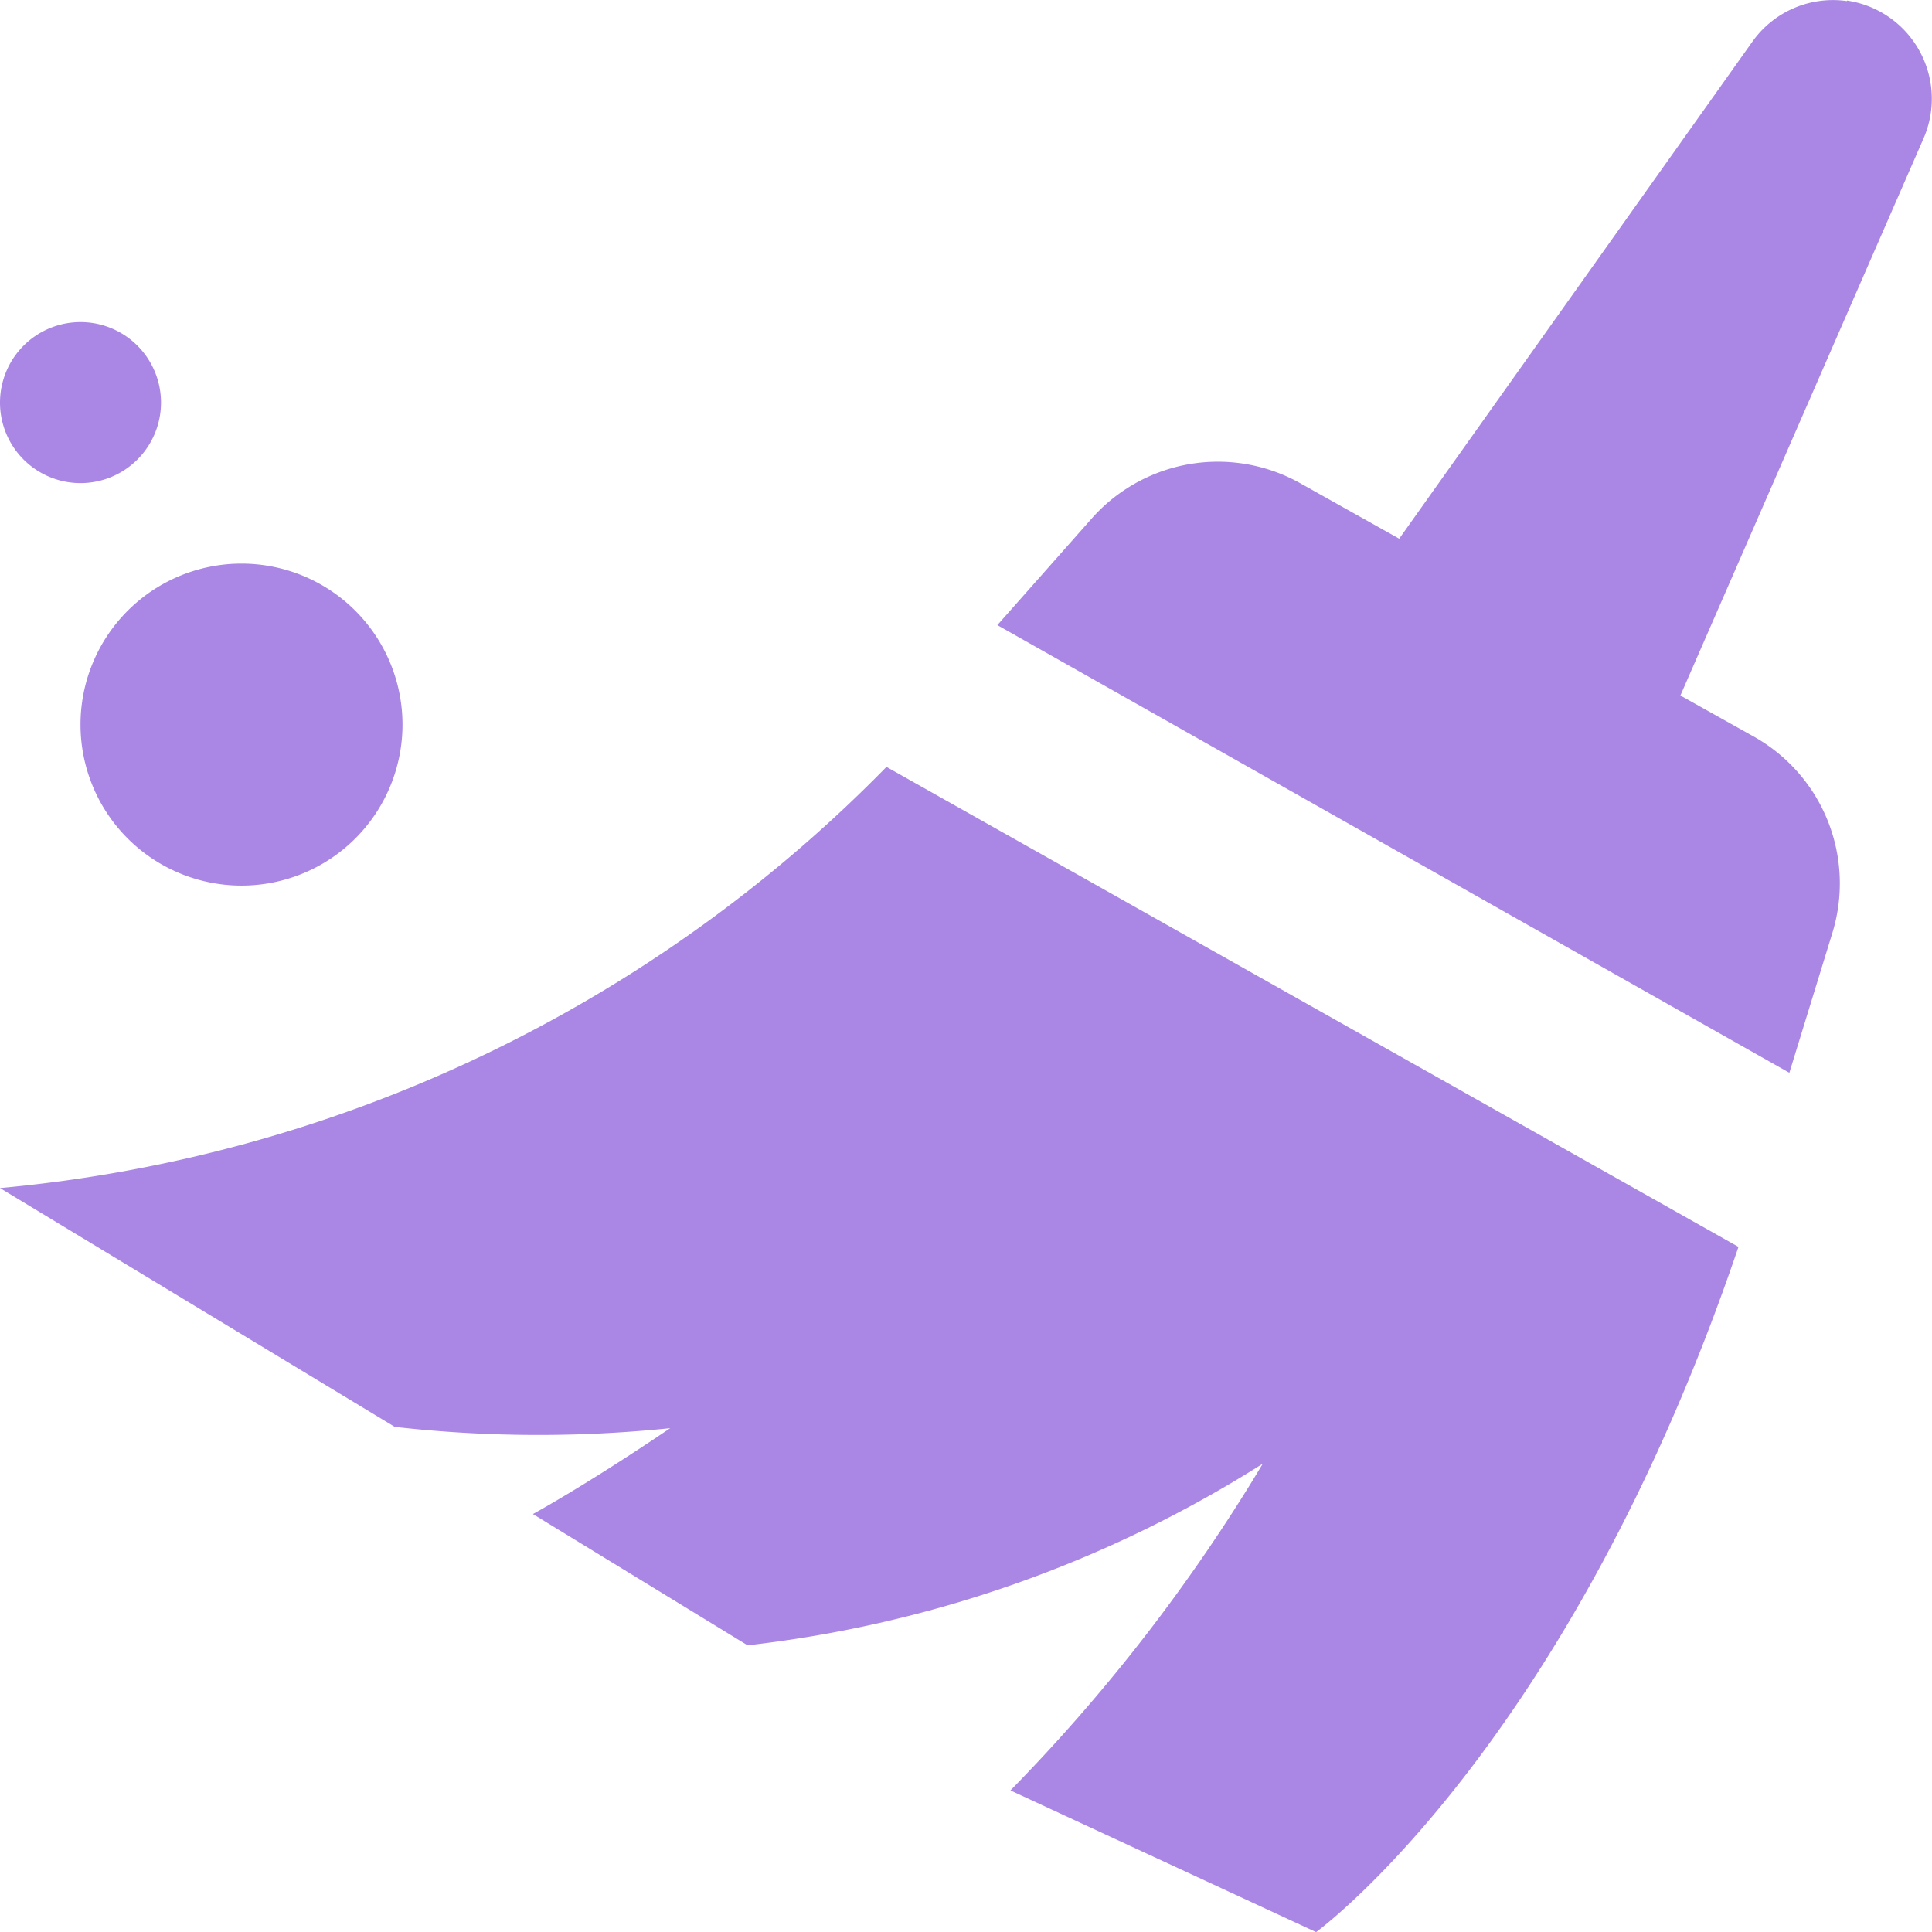 <svg id="entretien-18x18" xmlns="http://www.w3.org/2000/svg" width="18" height="18.001" viewBox="0 0 18 18.001">
  <path id="icons8-broom" d="M20.208,3.009a.921.921,0,0,0-.882.379l-3.29,4.63L15.112,7.5a1.57,1.57,0,0,0-1.941.33l-.879.993,7.379,4.171.4-1.3a1.568,1.568,0,0,0-.734-1.834l-.681-.381,2.266-5.192a.925.925,0,0,0-.715-1.283ZM3.75,6a.75.75,0,1,0,.75.75A.75.75,0,0,0,3.75,6Zm1.5,2.25a1.5,1.5,0,1,0,1.5,1.5,1.5,1.5,0,0,0-1.5-1.5Zm6.009,1.894A13.242,13.242,0,0,1,3,14.068l3.678,2.225a11.951,11.951,0,0,0,2.566.012c-.787.533-1.279.8-1.279.8l2,1.223a11.371,11.371,0,0,0,4.8-1.692,16.324,16.324,0,0,1-2.351,3.044L15.262,21s2.345-1.7,3.935-6.384Z" transform="translate(-3 -2.999)" fill="#aa87e5"/>
</svg>
